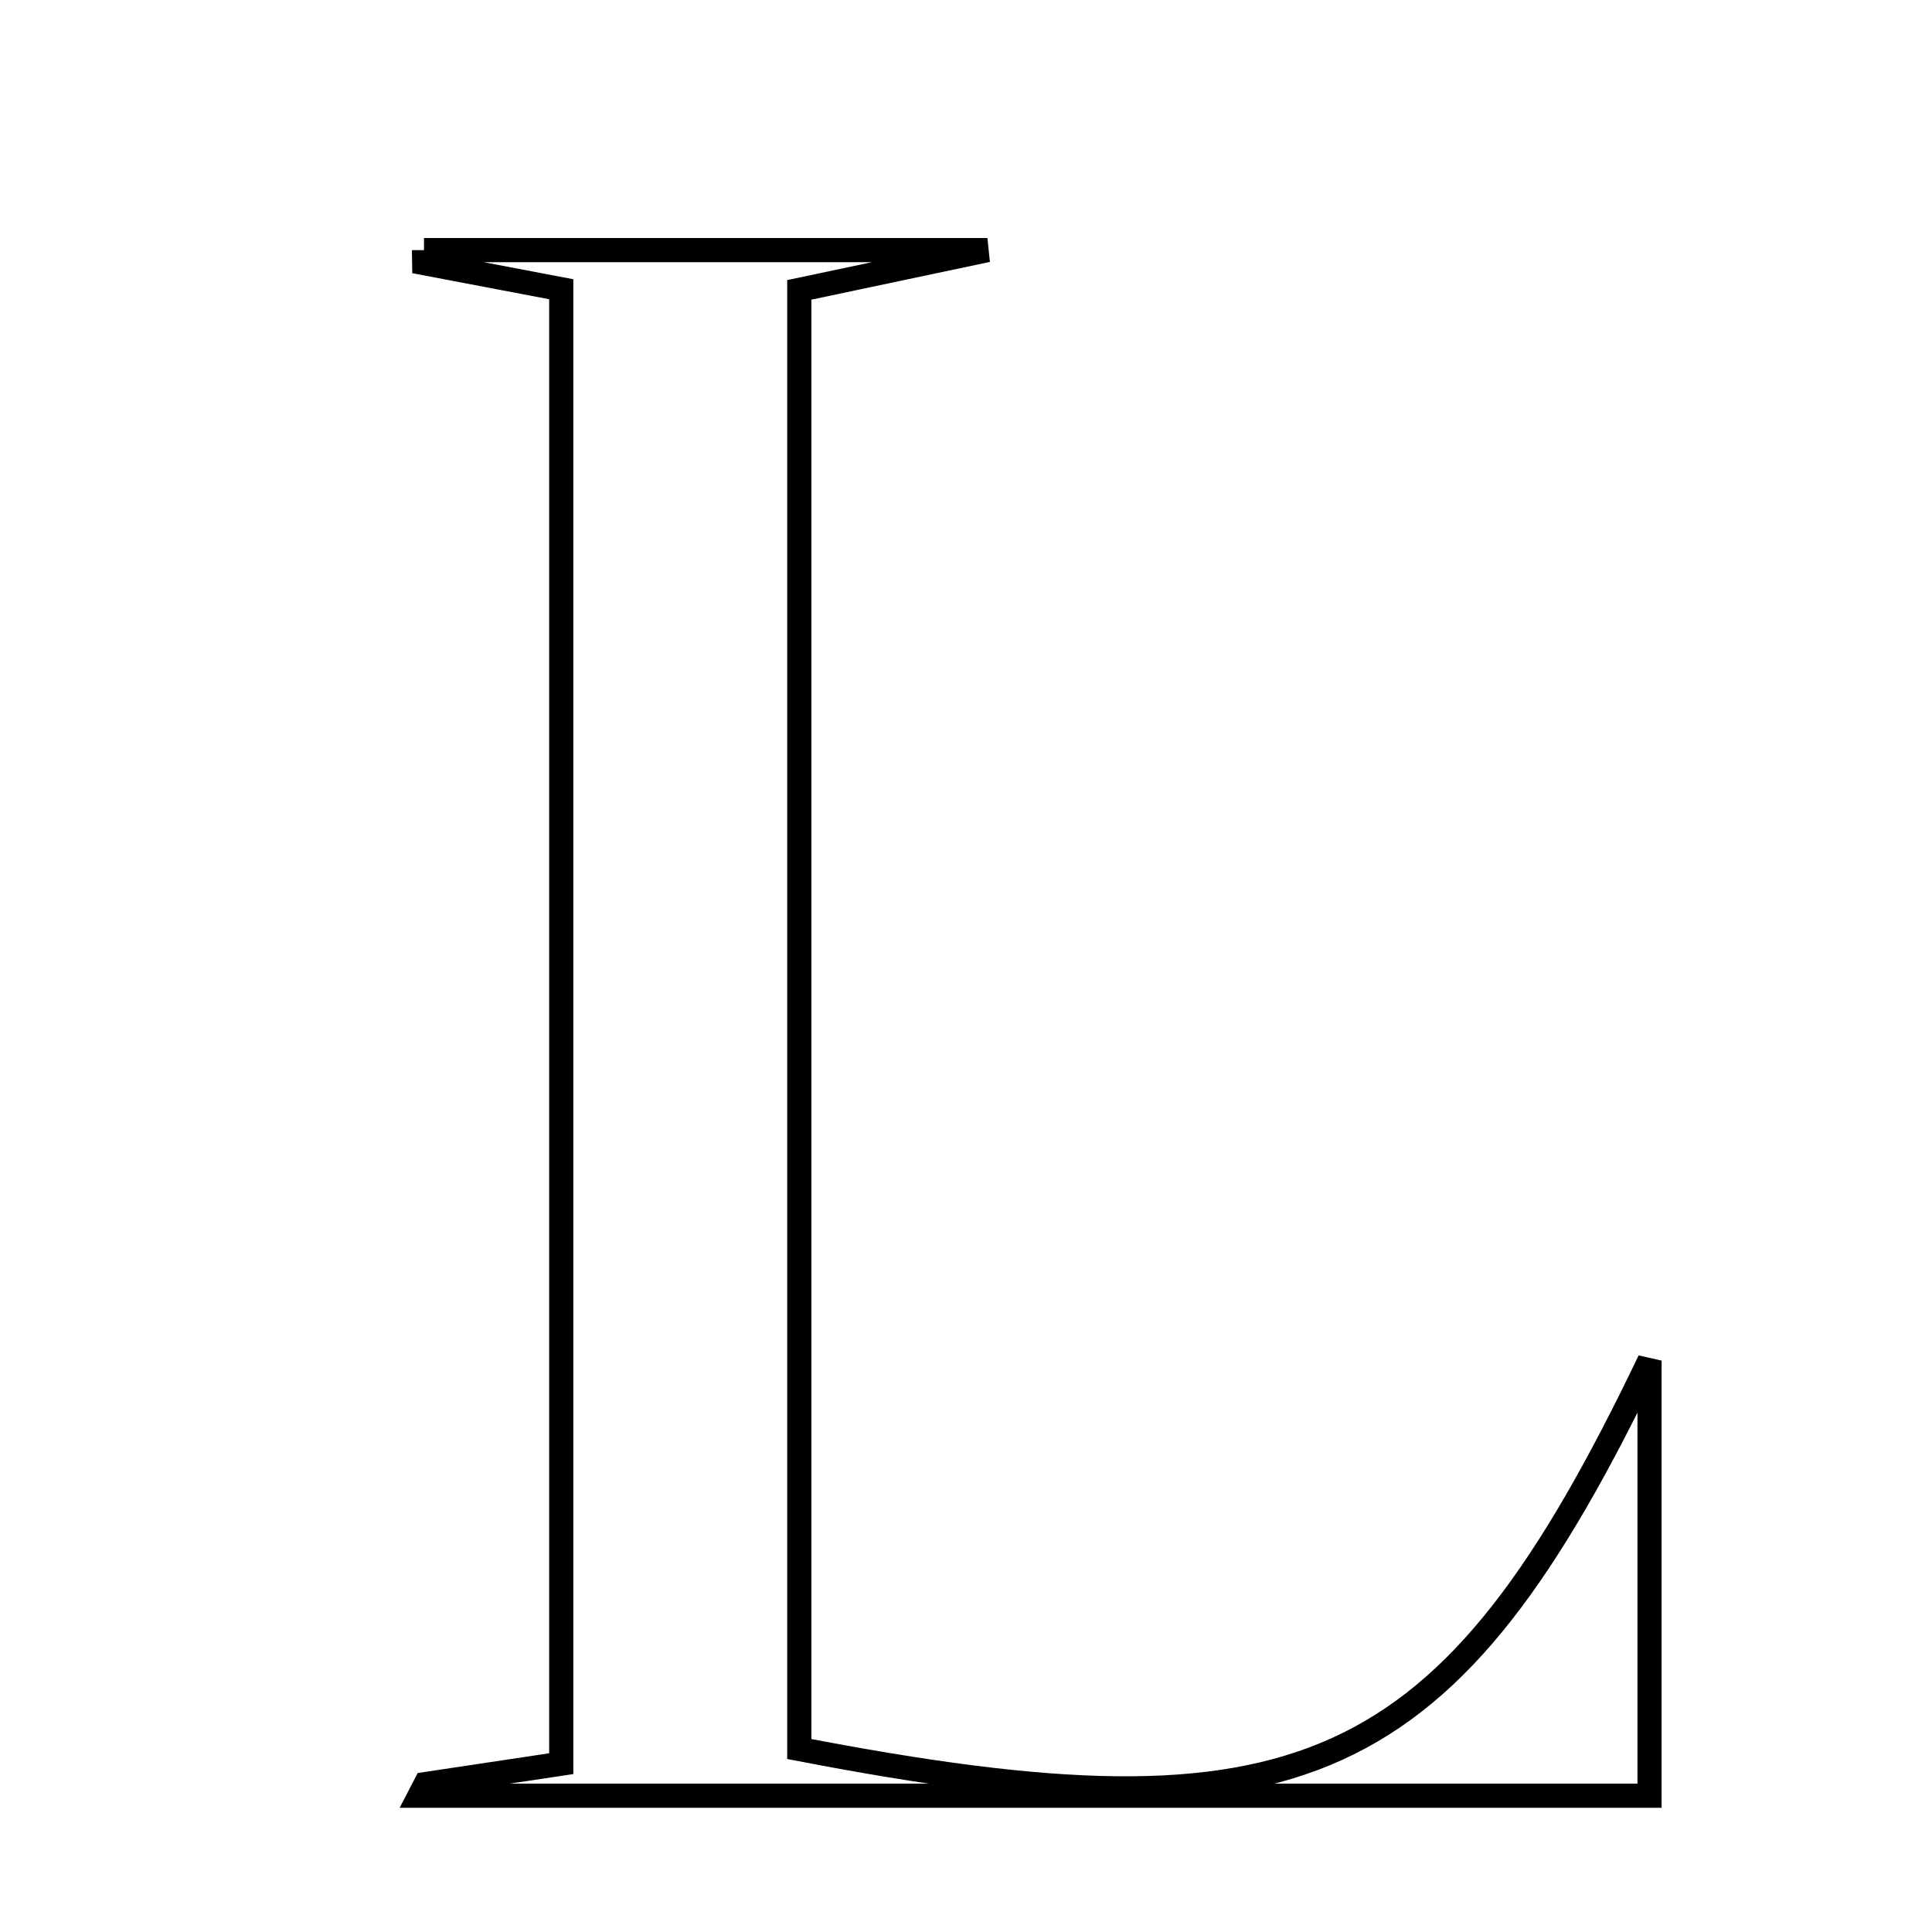 <svg xmlns="http://www.w3.org/2000/svg" viewBox="0.0 0.0 24.0 24.0" height="200px" width="200px"><path fill="none" stroke="black" stroke-width=".3" stroke-opacity="1.0"  filling="0" d="M5.267 3.107 C7.409 3.107 9.551 3.107 12.266 3.107 C11.131 3.347 10.543 3.471 9.929 3.601 C9.929 9.701 9.929 15.727 9.929 21.727 C16.166 22.928 17.986 22.132 20.491 16.902 C20.491 18.877 20.491 20.494 20.491 22.307 C15.417 22.307 10.314 22.307 5.212 22.307 C5.237 22.259 5.262 22.211 5.287 22.162 C5.812 22.083 6.338 22.004 6.972 21.909 C6.972 15.843 6.972 9.812 6.972 3.593 C6.426 3.489 5.848 3.379 5.269 3.269 C5.268 3.215 5.267 3.161 5.267 3.107"></path></svg>
